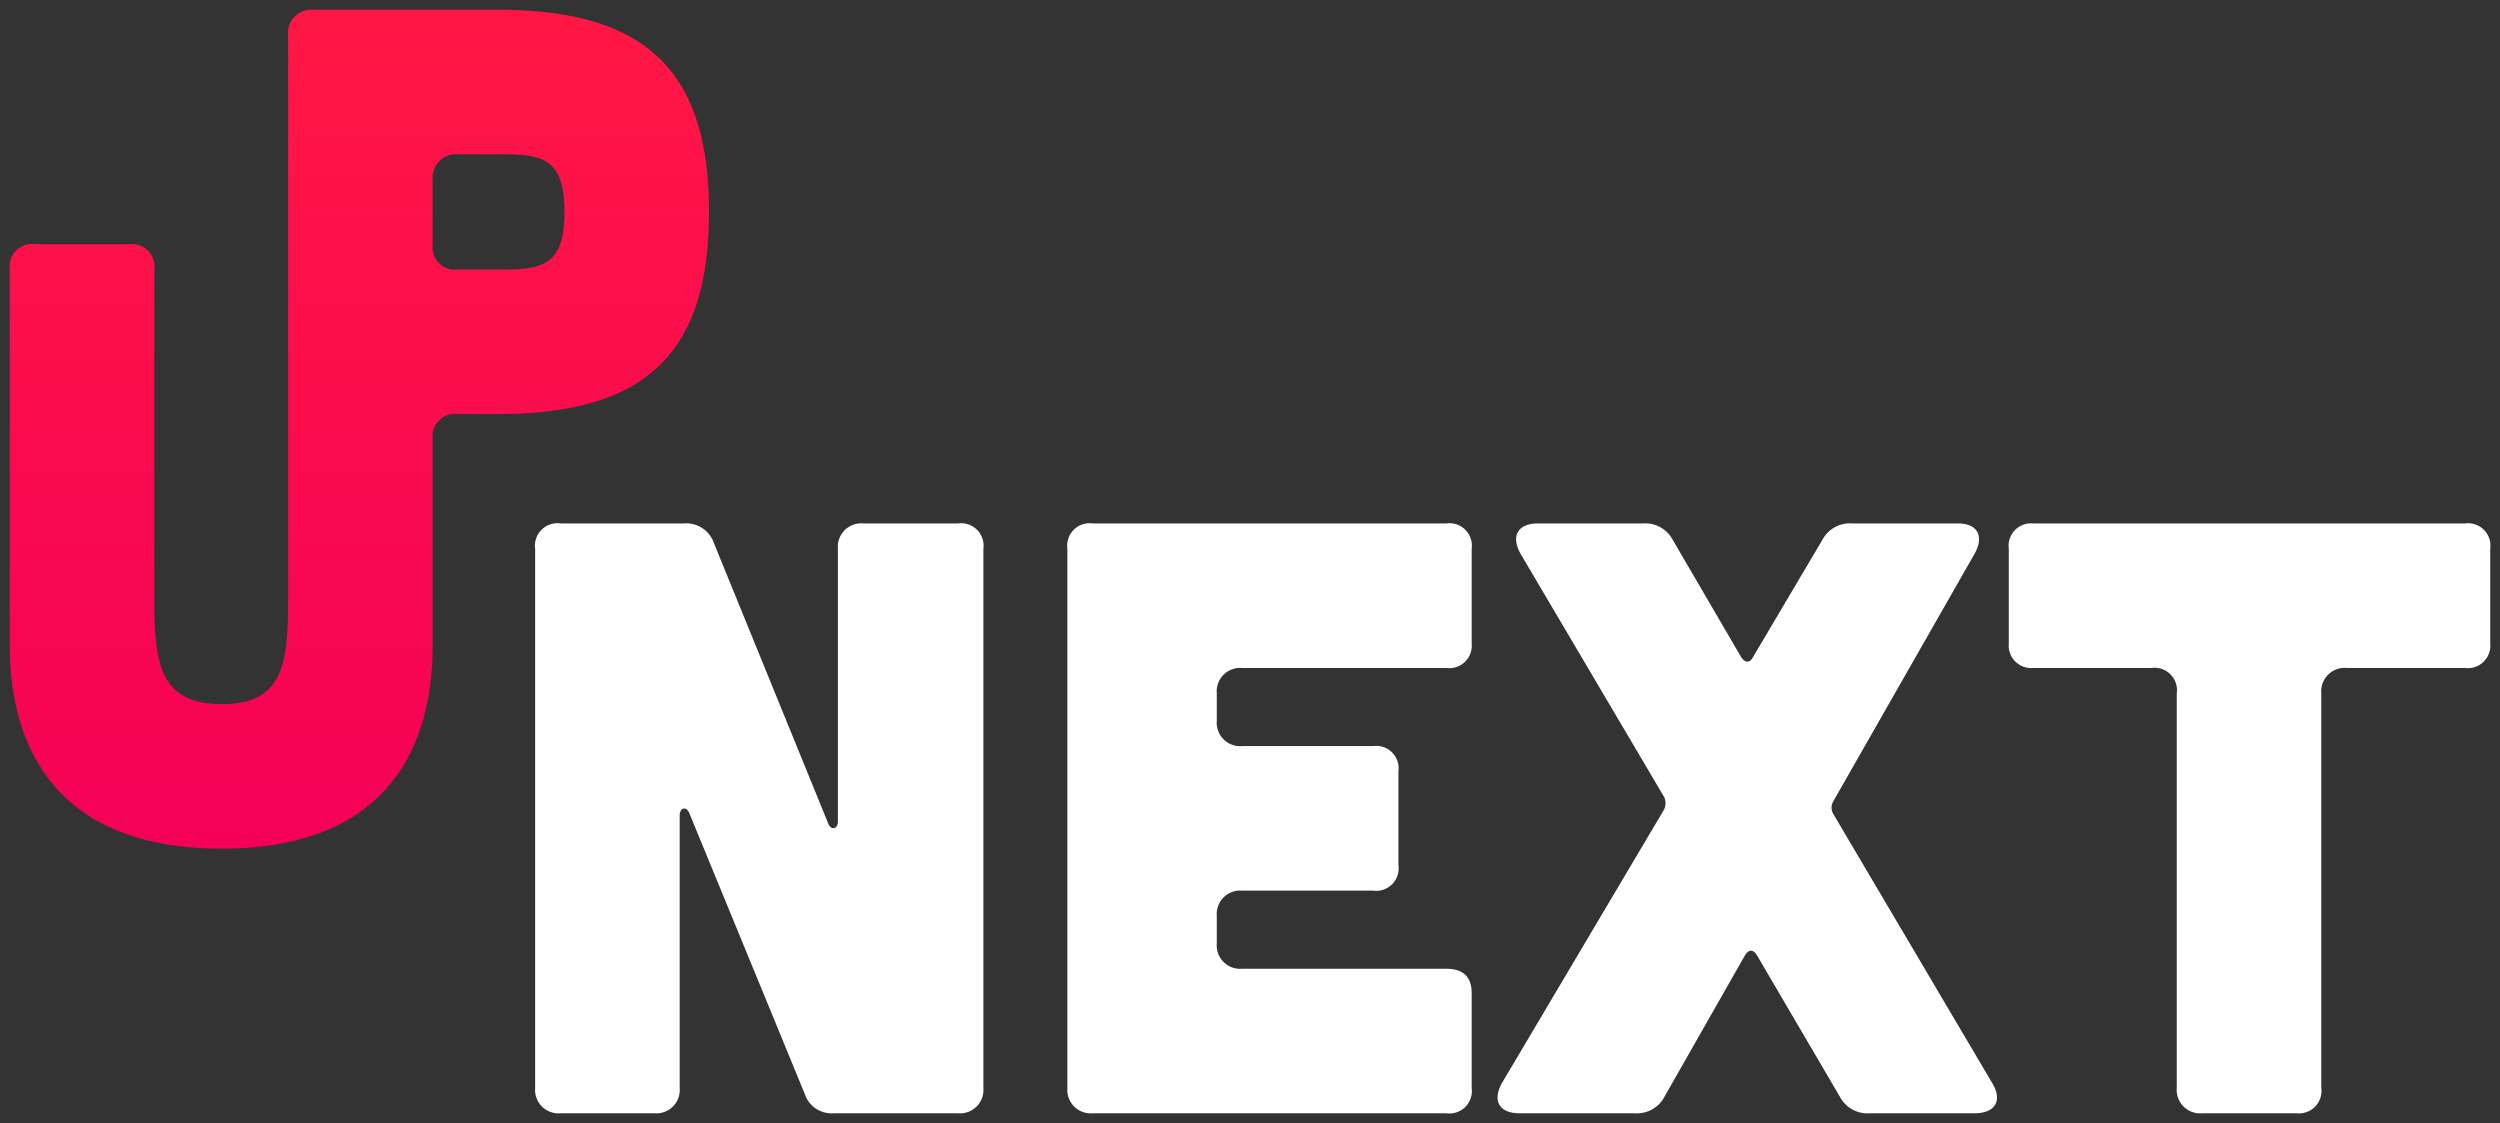 <svg id="Layer_1" data-name="Layer 1" xmlns="http://www.w3.org/2000/svg" xmlns:xlink="http://www.w3.org/1999/xlink" width="256" height="115" viewBox="0 0 256 115"><rect x="0" y="0" width="256" height="115" fill="#333333" stroke="none"/><defs><linearGradient id="linear-gradient" x1="36.8" y1="86.94" x2="36.8" y2="1.01" gradientUnits="userSpaceOnUse"><stop offset="0" stop-color="#f50057"/><stop offset="1" stop-color="#ff1744"/></linearGradient></defs><title>upnext-white</title><path d="M70,53.6a3,3,0,0,1,3.1,2L84.8,84.3c.3.8,1,.6,1-.2V56.2a2.4,2.4,0,0,1,2.6-2.6h9.7a2.3,2.3,0,0,1,2.6,2.6v55.2a2.4,2.4,0,0,1-2.6,2.6H85.4a2.9,2.9,0,0,1-3-2L70.6,83.3c-.3-.8-1-.6-1,.2v27.9A2.4,2.4,0,0,1,67,114H57.4a2.4,2.4,0,0,1-2.6-2.6V56.2a2.3,2.3,0,0,1,2.6-2.6Z" fill="#fff"/><path d="M148.1,53.6a2.3,2.3,0,0,1,2.6,2.6v9.7a2.3,2.3,0,0,1-2.6,2.5H127.2a2.4,2.4,0,0,0-2.6,2.6v2.8a2.4,2.4,0,0,0,2.6,2.6h13.4a2.3,2.3,0,0,1,2.6,2.6v9.6a2.3,2.3,0,0,1-2.6,2.6H127.2a2.4,2.4,0,0,0-2.6,2.6v2.8a2.4,2.4,0,0,0,2.6,2.6h20.9c1.7,0,2.6.8,2.6,2.5v9.7a2.3,2.3,0,0,1-2.6,2.6H111.9a2.4,2.4,0,0,1-2.6-2.6V56.2a2.3,2.3,0,0,1,2.6-2.6Z" fill="#fff"/><path d="M204,110.9c1.1,1.8.3,3.1-1.8,3.1H191.5a3.2,3.2,0,0,1-3.1-1.7l-8.5-14.5q-.6-.9-1.2,0l-8.2,14.4a3.2,3.2,0,0,1-3.1,1.8H155.6c-2.1,0-2.8-1.3-1.8-3.1l16.6-28a1.5,1.5,0,0,0,0-1.3L155.7,56.7c-1-1.8-.3-3.1,1.8-3.1h10.7a3.2,3.2,0,0,1,3.1,1.7l7,12c.4.6.9.6,1.2,0l7.1-12a3.2,3.2,0,0,1,3.1-1.7h10.8c2,0,2.7,1.3,1.7,3.1L187.7,82.1a1.3,1.3,0,0,0,0,1.2Z" fill="#fff"/><path d="M222.9,71a2.3,2.3,0,0,0-2.6-2.6H208.2a2.3,2.3,0,0,1-2.5-2.5V56.2a2.3,2.3,0,0,1,2.5-2.6h44.2a2.3,2.3,0,0,1,2.6,2.6v9.7a2.3,2.3,0,0,1-2.6,2.5H240.3a2.4,2.4,0,0,0-2.6,2.6v40.4a2.3,2.3,0,0,1-2.5,2.6h-9.7a2.4,2.4,0,0,1-2.6-2.6Z" fill="#fff"/><path d="M51,1H32.1a2.4,2.4,0,0,0-2.6,2.7V61.4c0,6.6-.5,10.7-6.8,10.7S15.8,68,15.8,61.4V27.6A2.3,2.3,0,0,0,13.3,25H3.6A2.3,2.3,0,0,0,1,27.6V66c0,5.7,1.2,20.9,21.7,20.9S44.3,71.7,44.3,66V44.9a2.3,2.3,0,0,1,2.6-2.5H51c15.4,0,21.6-6.5,21.6-20.7S66.4,1,51,1Zm.6,26.6H46.9a2.3,2.3,0,0,1-2.6-2.5V18.4a2.4,2.4,0,0,1,2.6-2.6h4.7c4.1,0,6.2.6,6.2,5.9S55.7,27.6,51.6,27.6Z" fill="url(#linear-gradient)"/></svg>